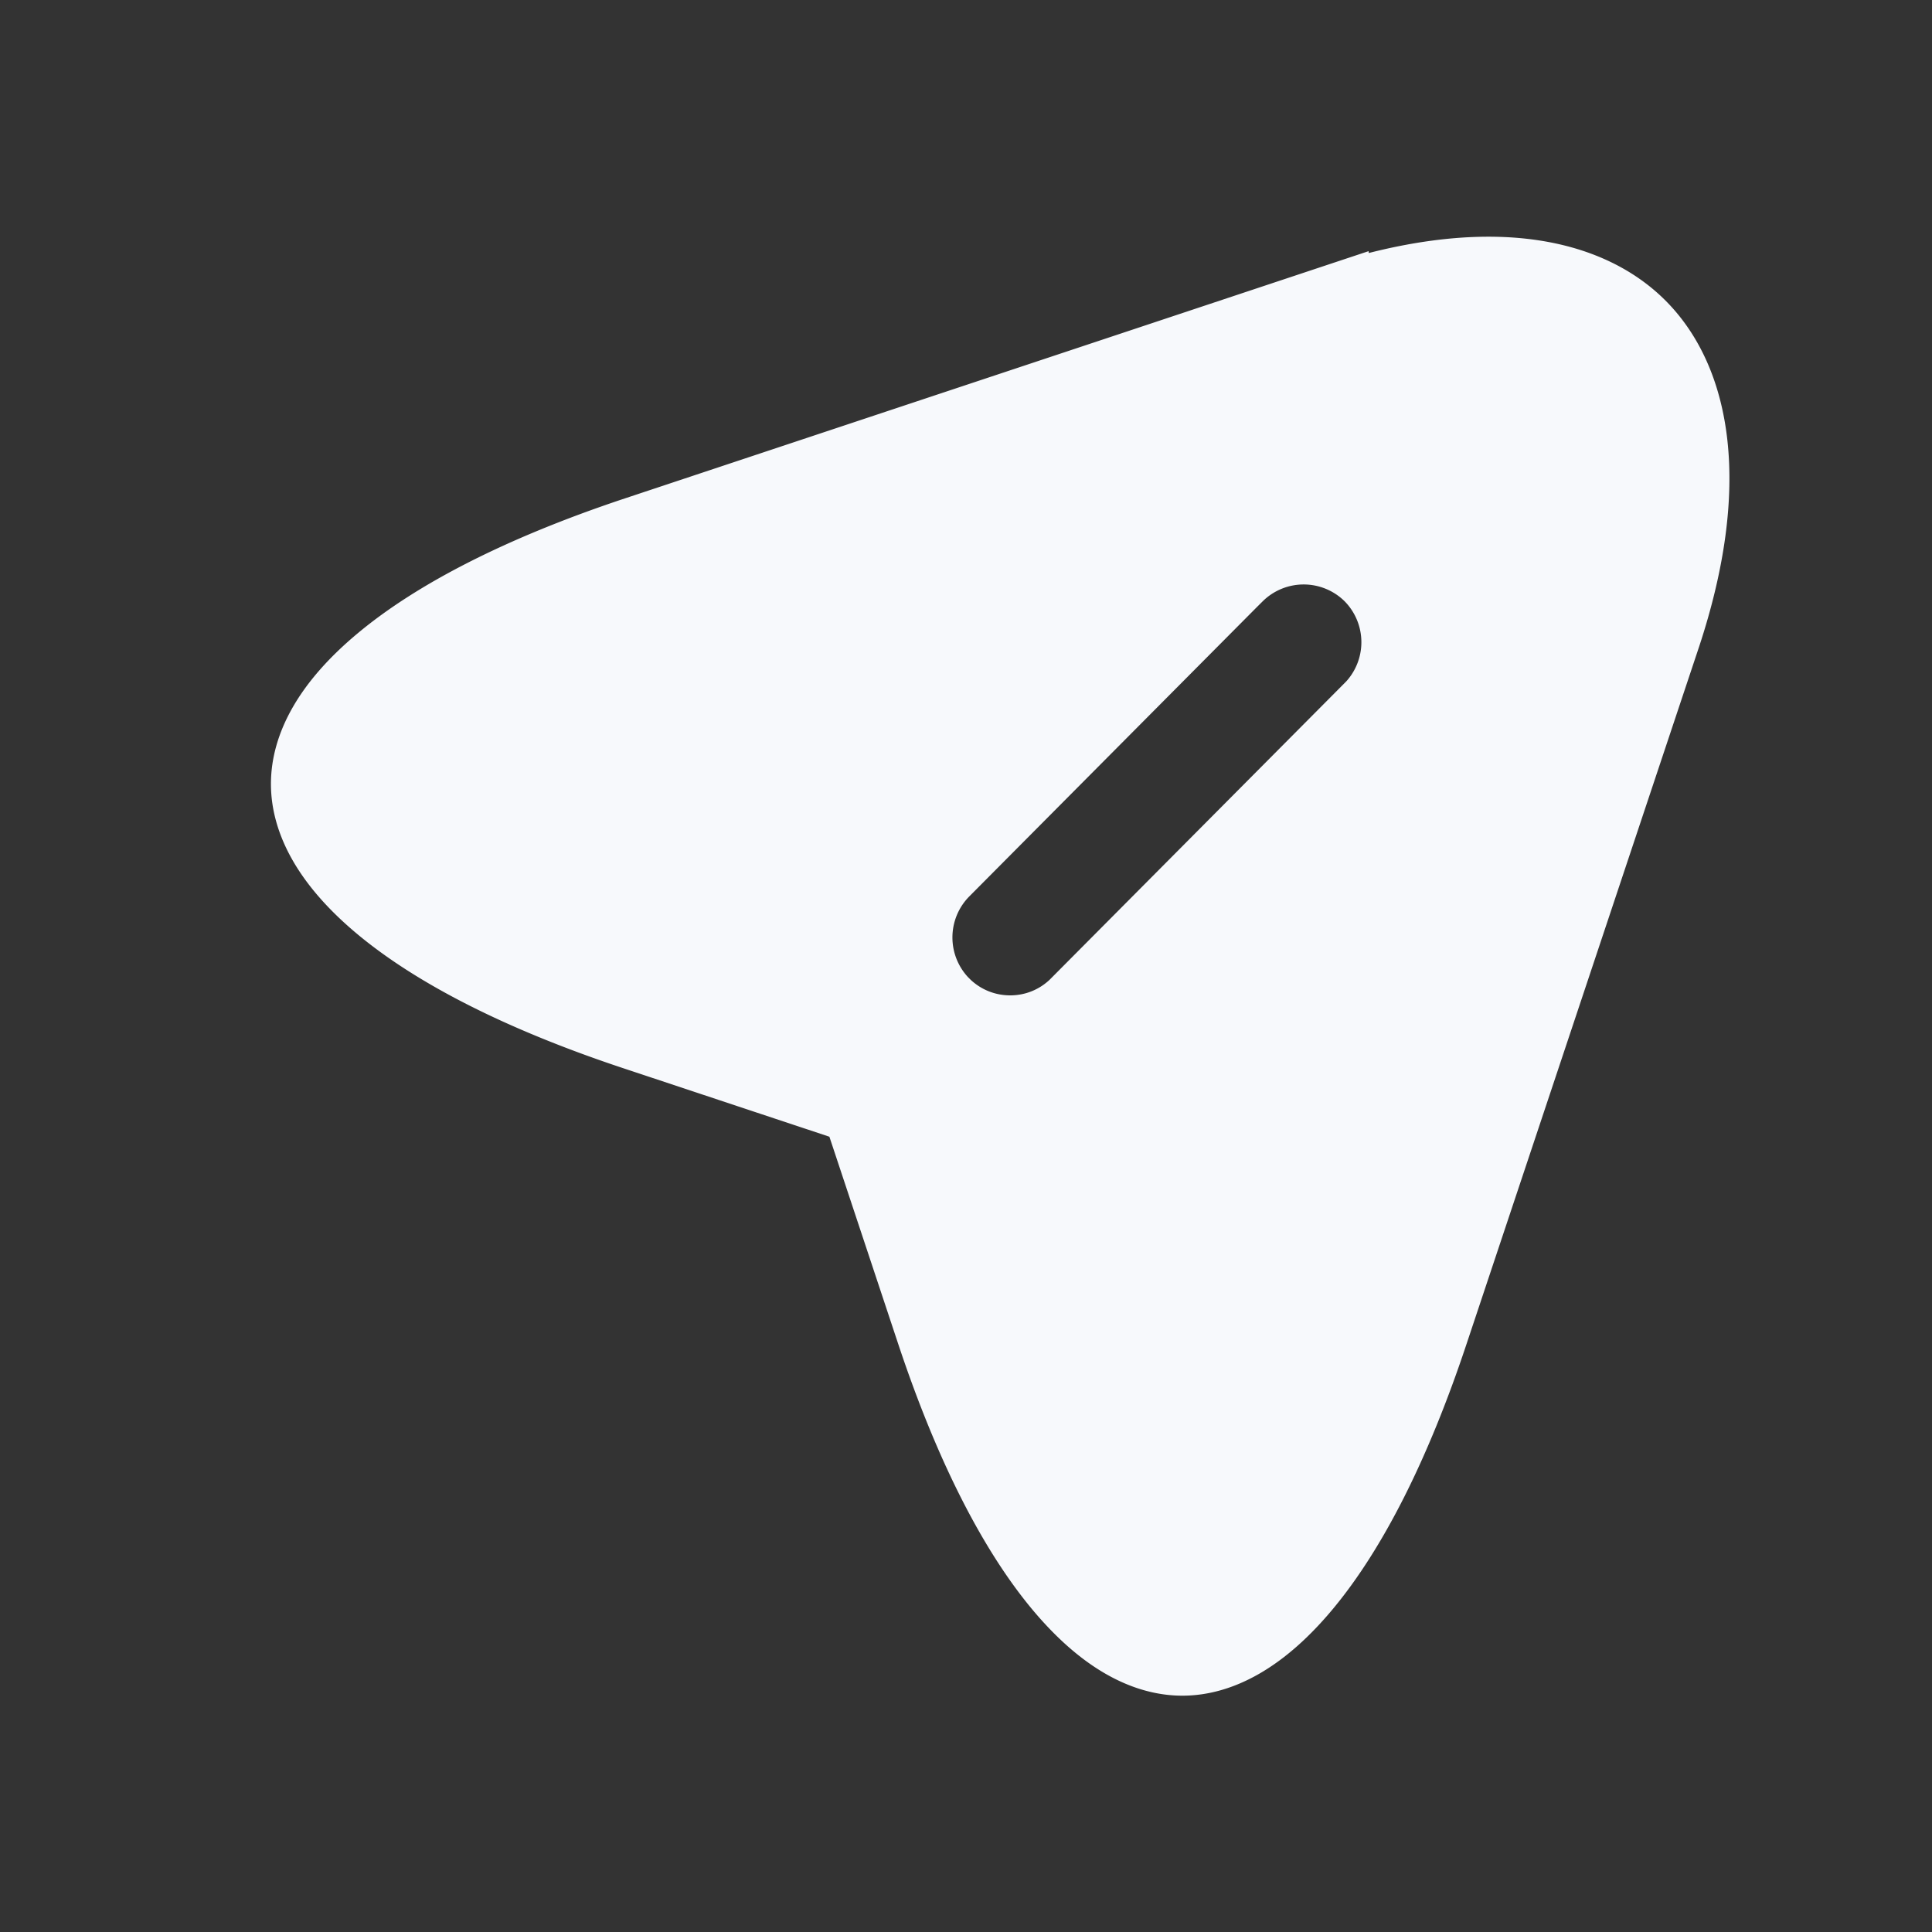 <svg width="25" height="25" viewBox="0 0 25 25" fill="none" xmlns="http://www.w3.org/2000/svg">
    <rect x="0" y="0" width="25" height="25" fill="#333333" stroke="none"/>
    <path d="M17.237 3.935c1.947-.65 3.27-.385 3.961.308.693.694.957 2.021.313 3.97l-3.008 9.019c-.494 1.486-1.055 2.56-1.628 3.254-.574.695-1.113.956-1.575.956-.462 0-1-.26-1.575-.956-.572-.694-1.134-1.768-1.628-3.254l-.89-2.68-.078-.237-.238-.08-2.678-.89c-1.484-.494-2.558-1.055-3.251-1.627-.695-.574-.956-1.113-.956-1.574 0-.462.261-1.001.956-1.576.693-.574 1.767-1.137 3.251-1.634l9.024-3zm-3.282 9.079v-.002l3.797-3.819h.001a1.255 1.255 0 0 0 0-1.766 1.254 1.254 0 0 0-1.767 0h-.001l-3.797 3.82a1.255 1.255 0 0 0 0 1.767l.354-.354-.354.354c.249.248.568.366.884.366.315 0 .634-.118.883-.367z" fill="#F7F9FC" stroke="#F7F9FC"/>
</svg>
